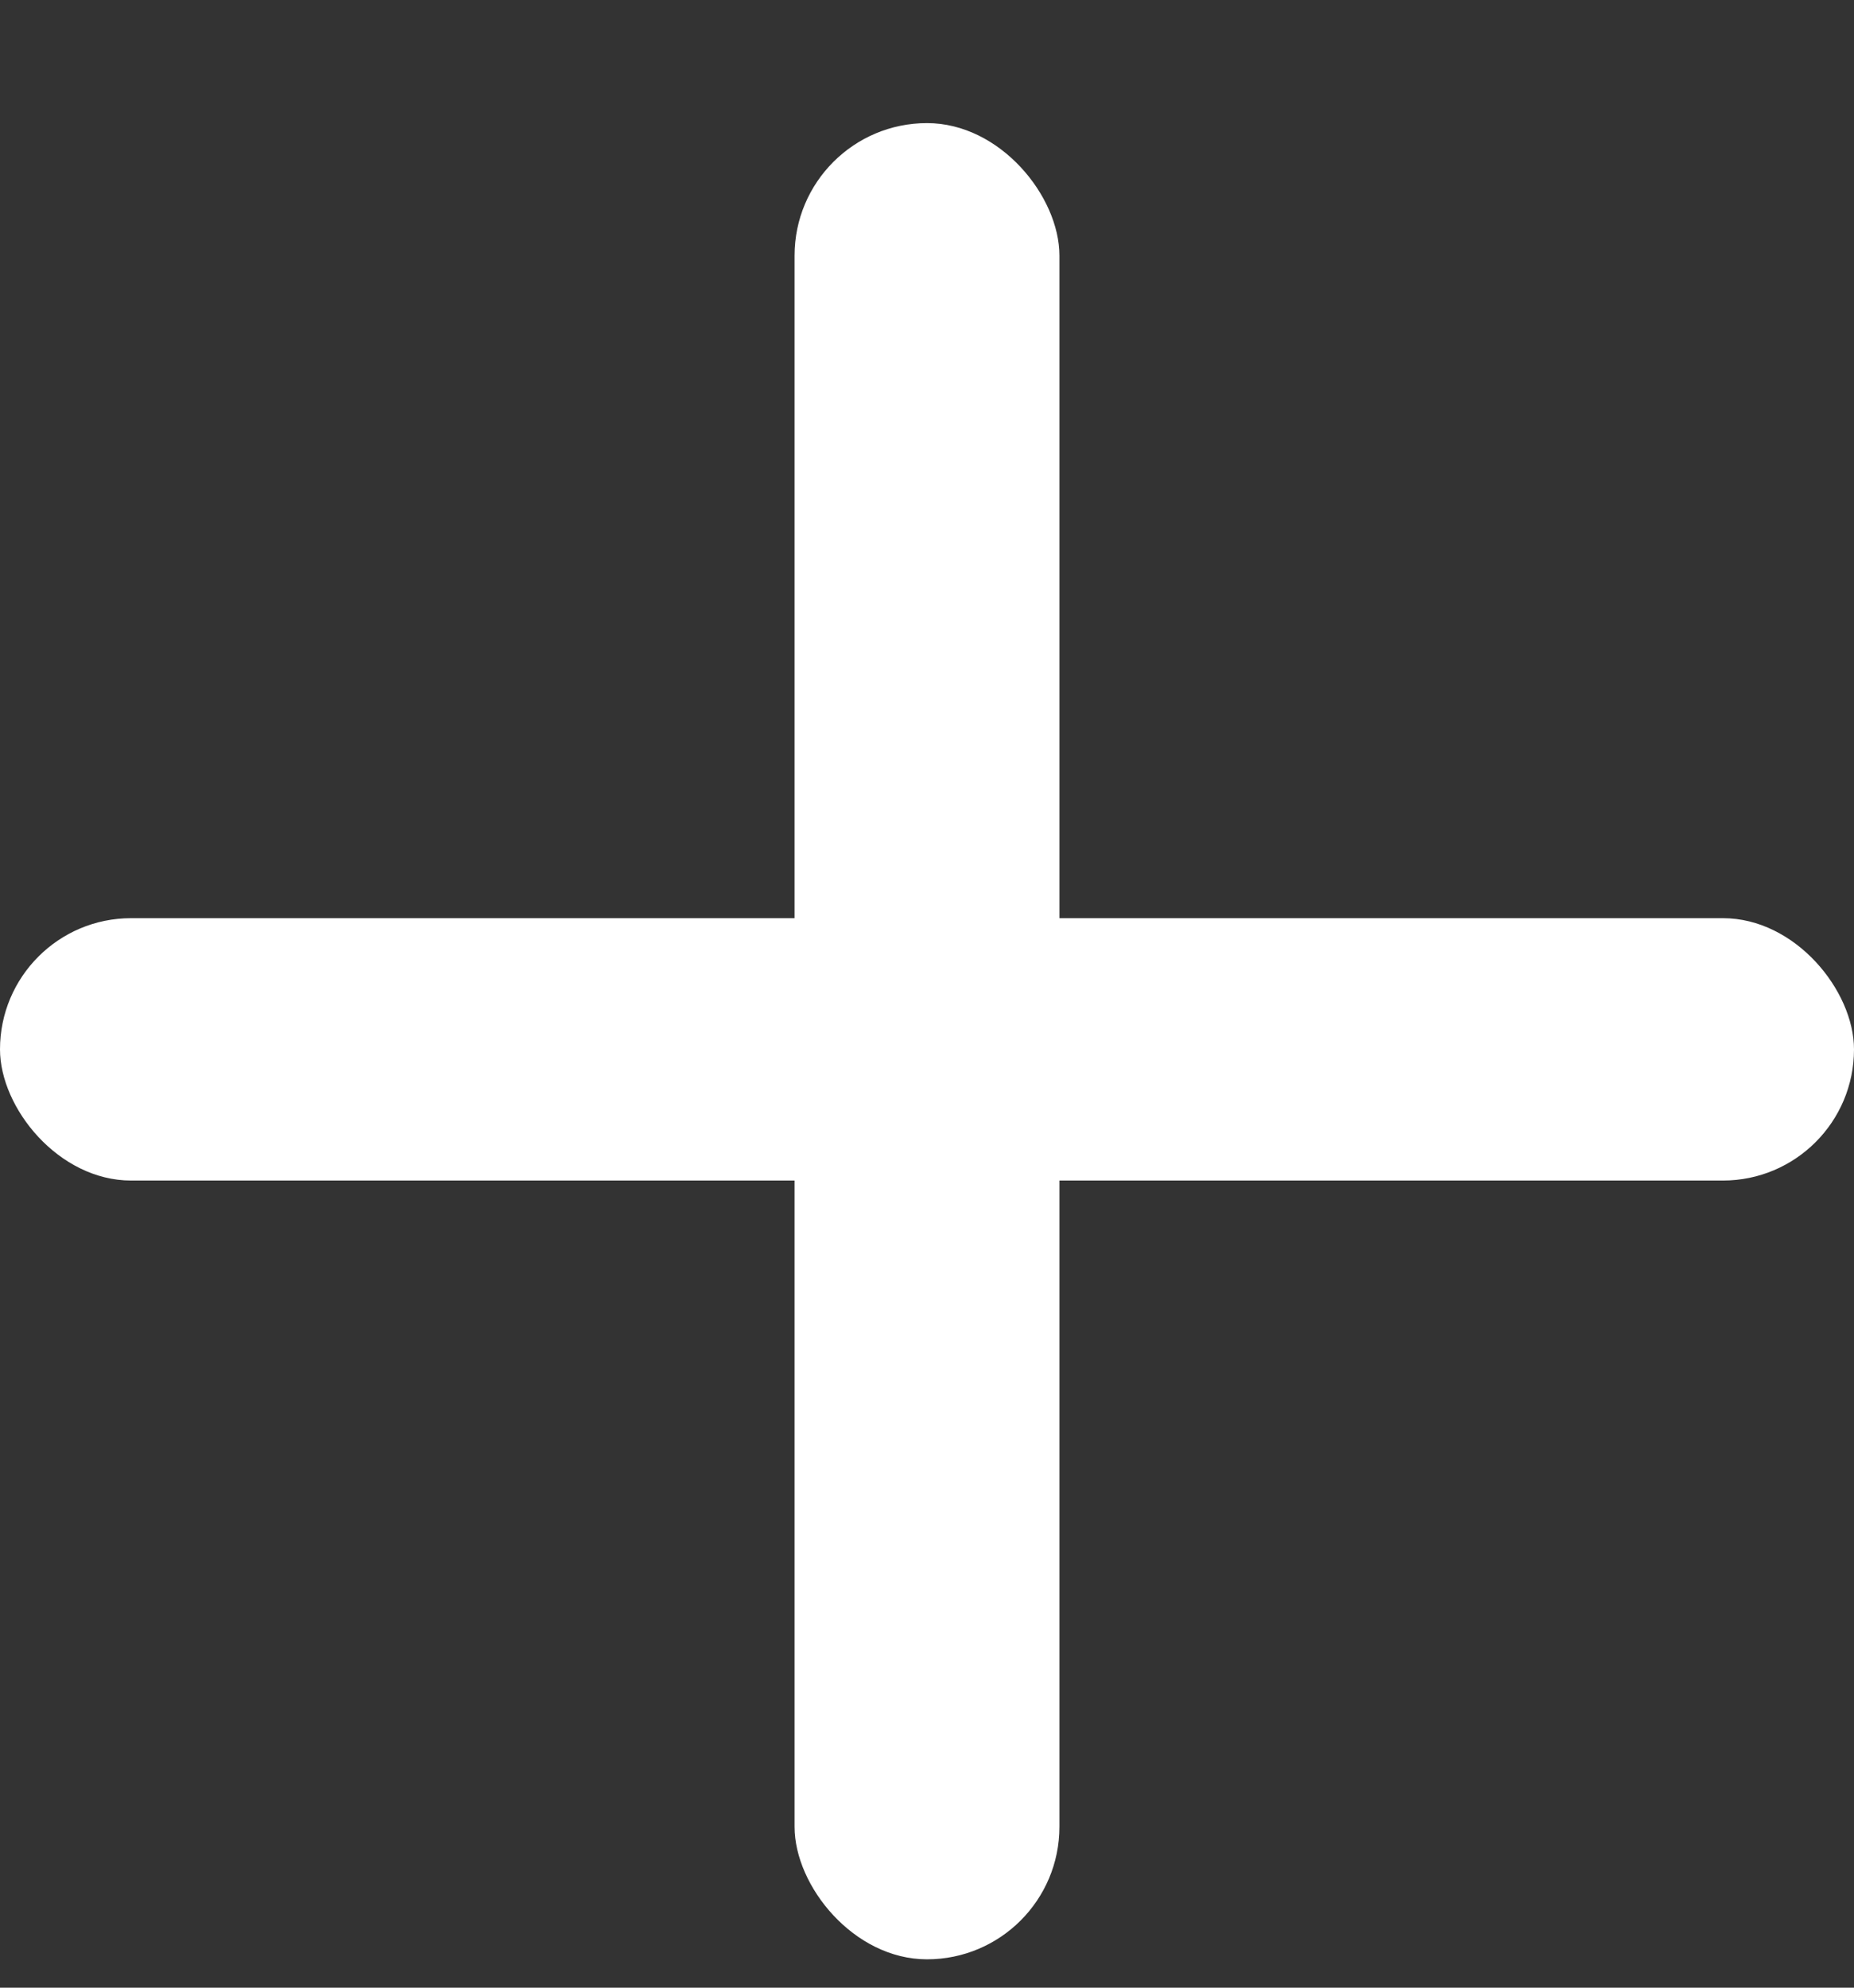 <svg xmlns="http://www.w3.org/2000/svg" width="14" height="15" viewBox="0 0 14 15">
    <rect x="0" y="0" width="14" height="15" fill="#333333" stroke="none"/>
    <g fill="none" fill-rule="evenodd">
        <g fill="#FFF">
            <g transform="translate(-3452 -2498) translate(3452 2498.929)">
                <rect width="2" height="13.857" x="6" rx="1"/>
                <rect width="14" height="1.98" y="6" rx=".99"/>
            </g>
        </g>
    </g>
</svg>
